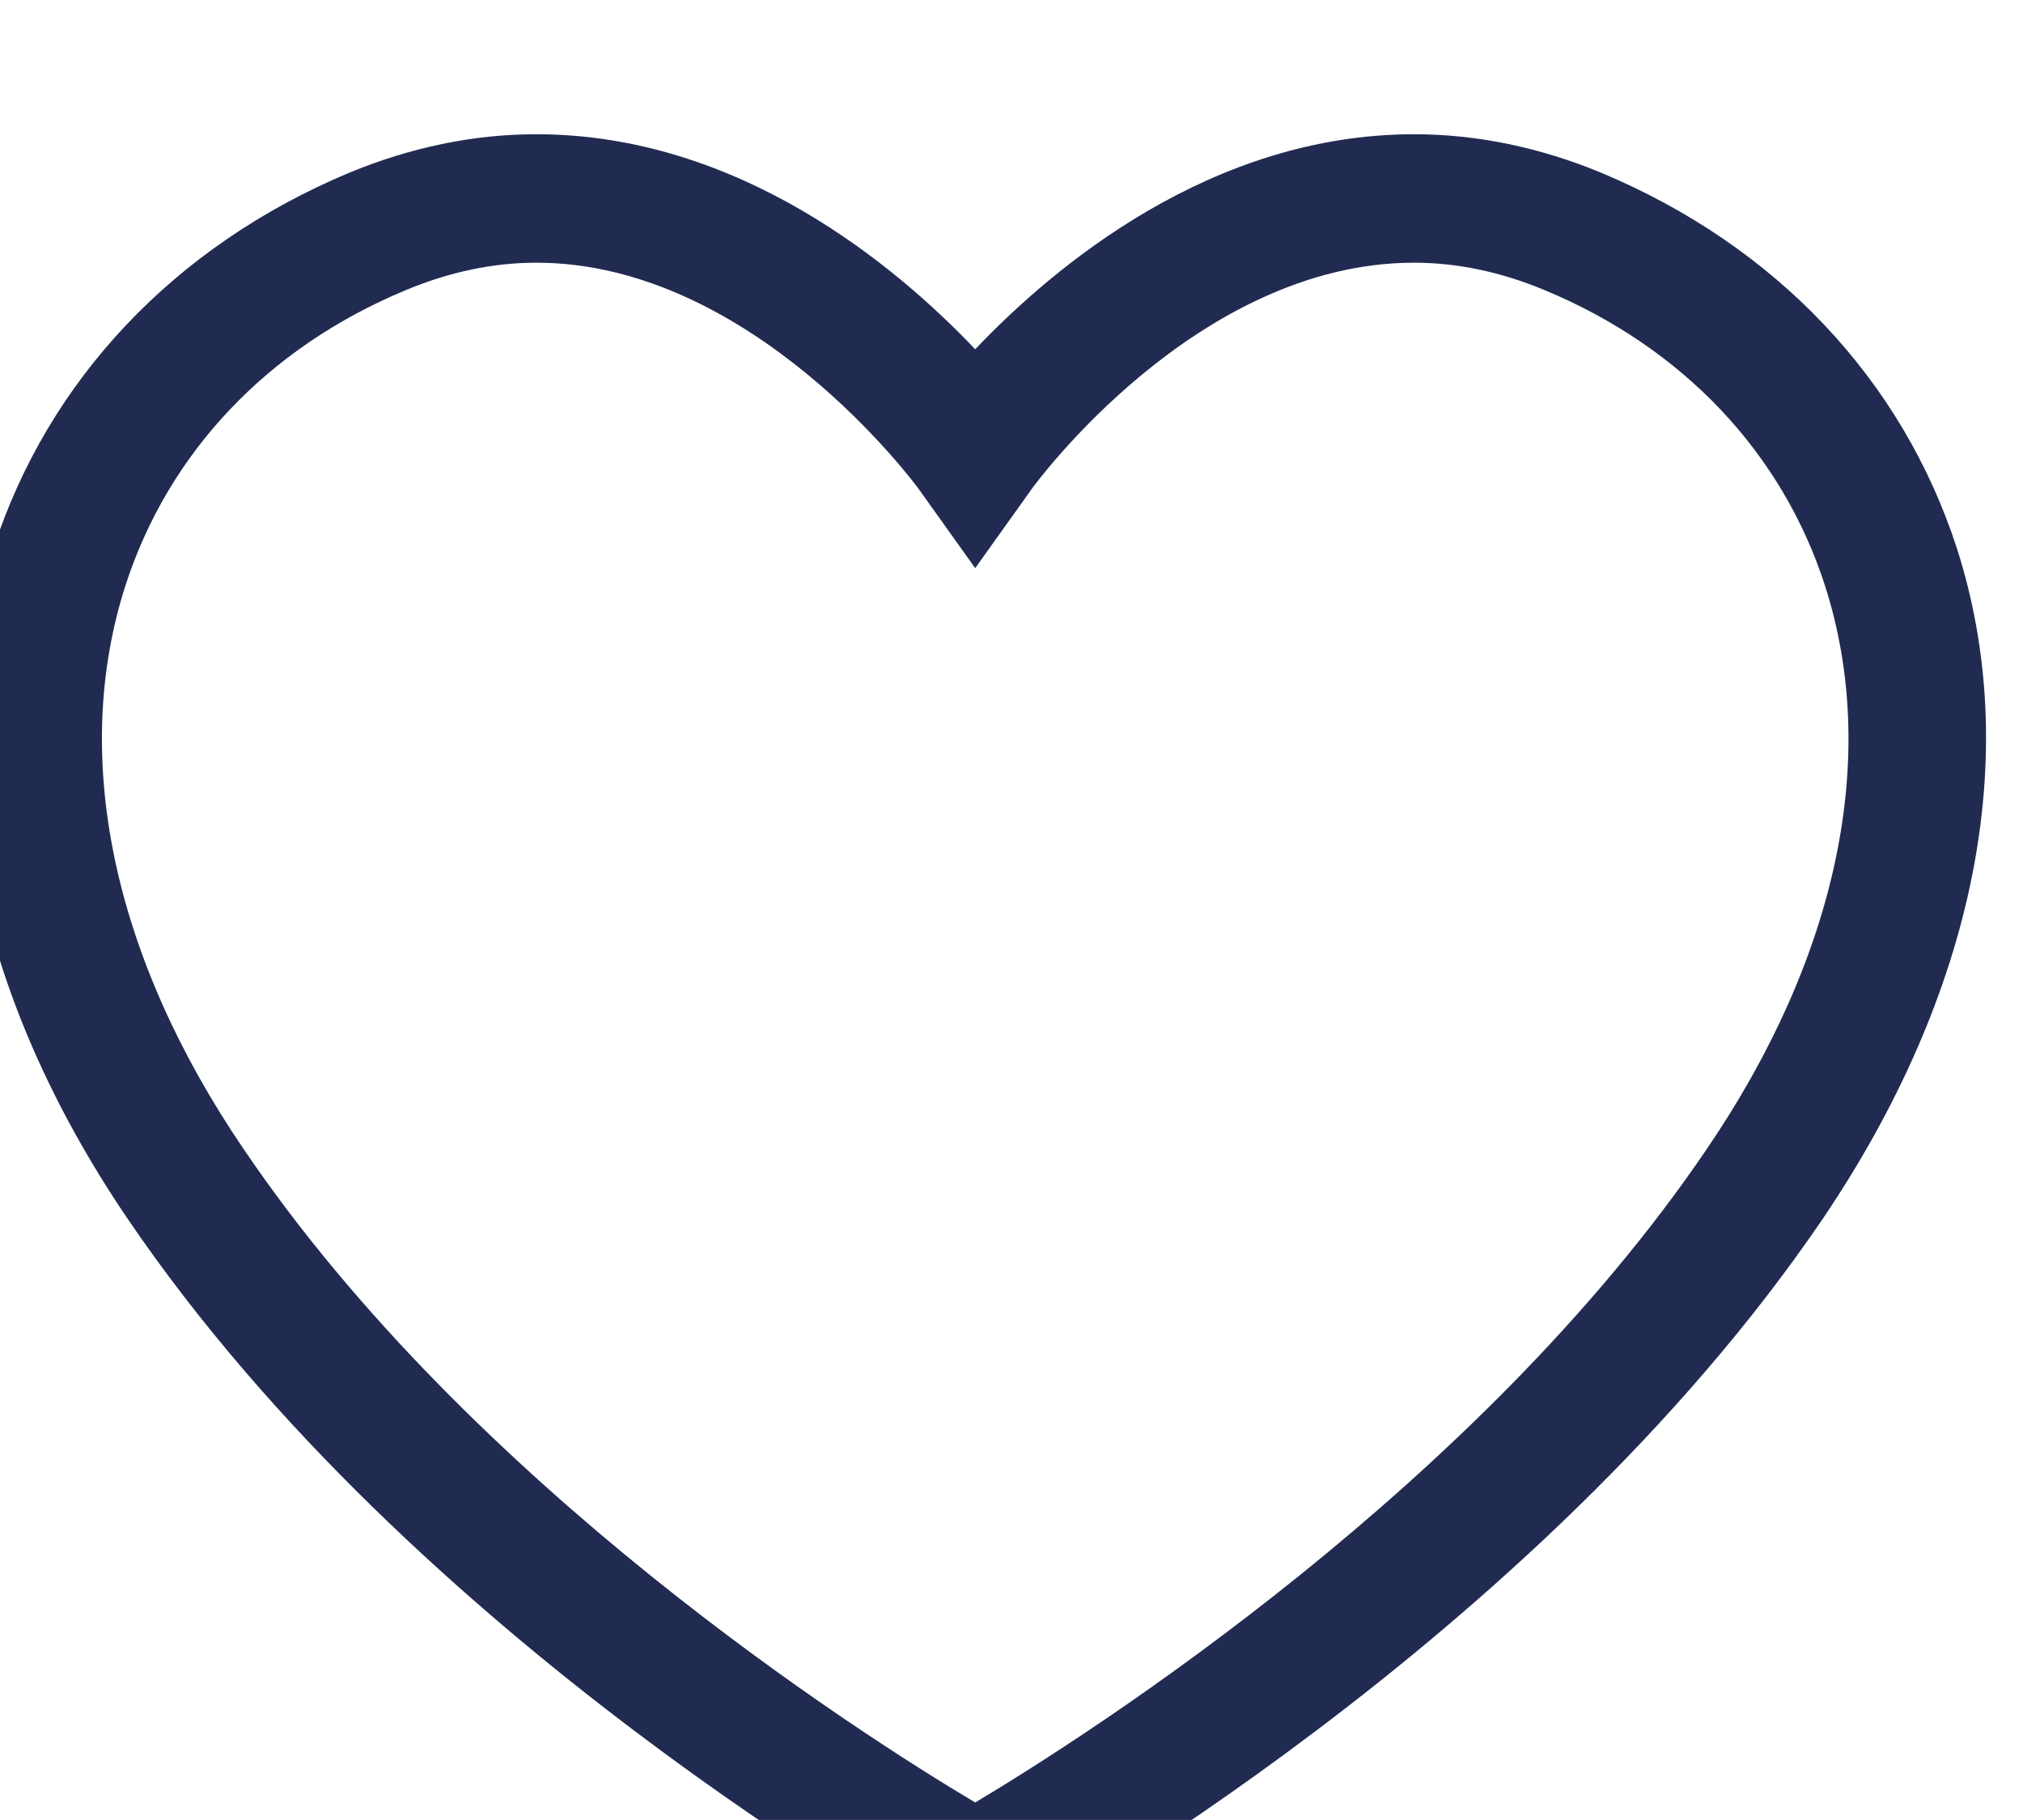 <svg version="1.1" width="21.431" height="19.279" xmlns="http://www.w3.org/2000/svg" xmlns:xlink="http://www.w3.org/1999/xlink" id="svg7658" overflow="hidden"><defs id="defs7662"><clipPath id="clipPath5160"><path d=" M 1067.62 2859.67 C 1066.89 2859.67 1066.15 2859.5 1065.42 2859.17 C 1063.1 2858.13 1061.43 2856.22 1060.71 2853.81 C 1059.79 2850.72 1060.49 2847.09 1062.7 2843.59 C 1066.53 2837.49 1073.02 2833.01 1075 2831.74 C 1076.97 2833.01 1083.47 2837.5 1087.3 2843.59 C 1089.51 2847.09 1090.21 2850.72 1089.29 2853.81 C 1088.57 2856.22 1086.9 2858.13 1084.58 2859.17 C 1083.85 2859.5 1083.11 2859.67 1082.38 2859.67 C 1078.71 2859.67 1075.99 2855.62 1075.96 2855.58 L 1075 2854.13 L 1074.04 2855.58 C 1074.01 2855.62 1071.26 2859.67 1067.62 2859.67 Z M 1075 2829.02 L 1074.41 2829.36 C 1074.06 2829.58 1065.58 2834.65 1060.74 2842.34 C 1058.17 2846.43 1057.38 2850.74 1058.49 2854.48 C 1059.41 2857.54 1061.53 2859.97 1064.47 2861.3 C 1065.5 2861.76 1066.56 2862 1067.62 2862 C 1071.02 2862 1073.66 2859.62 1075 2858.1 C 1076.34 2859.62 1078.98 2862 1082.38 2862 C 1083.44 2862 1084.5 2861.76 1085.53 2861.3 C 1088.47 2859.97 1090.59 2857.55 1091.51 2854.48 C 1092.62 2850.74 1091.82 2846.43 1089.26 2842.34 C 1084.42 2834.65 1075.94 2829.58 1075.59 2829.36 Z" id="path5158" clip-rule="evenodd"/></clipPath><clipPath id="clipPath5166"><path d=" M 0 0 L 2560 0 L 2560 6364 L 0 6364 Z" id="path5164"/></clipPath></defs><g id="g5154" transform="matrix(0.63,0,0,-0.584,-666.919,1672.83)"><g id="g5156" clip-path="url(#clipPath5160)"><g id="g5162" clip-path="url(#clipPath5166)"><path d=" M 1048 2819.02 L 1102 2819.02 L 1102 2872 L 1048 2872 Z" id="path5168" stroke="none" fill="#212B51" fill-rule="nonzero" fill-opacity="1"/></g></g></g></svg>